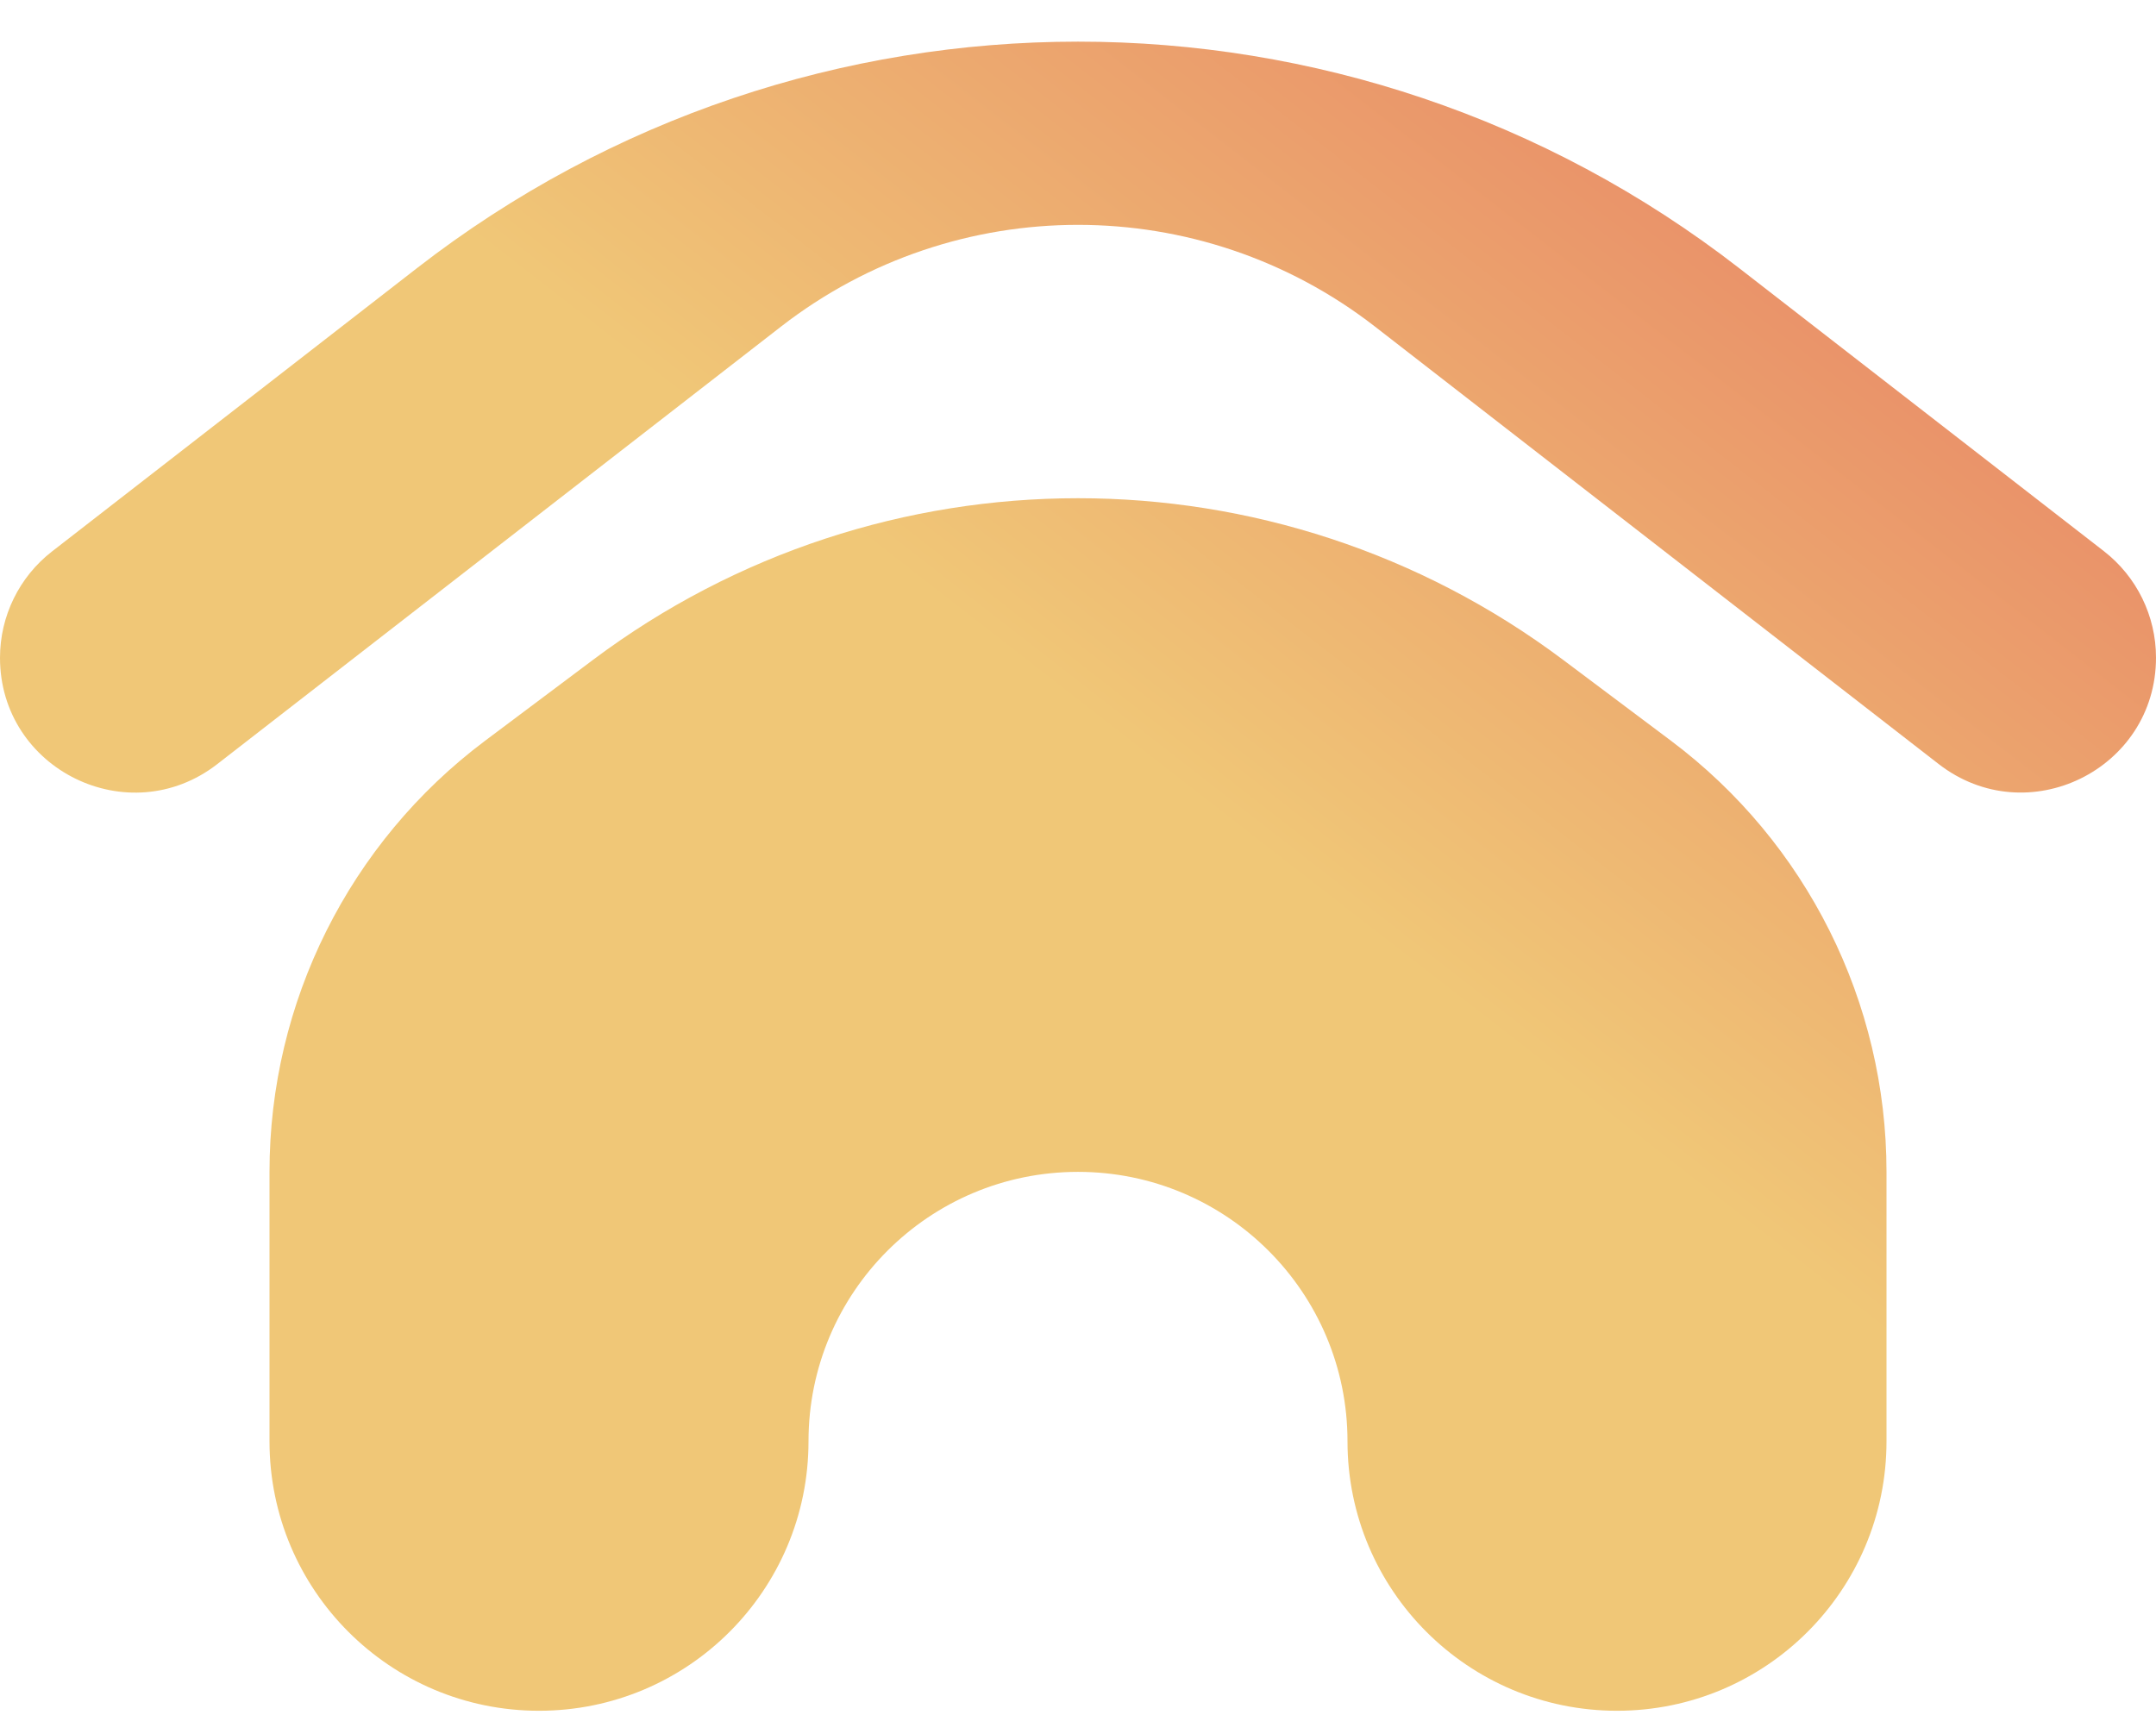 <svg width="44" height="35" viewBox="0 0 44 35" fill="none" xmlns="http://www.w3.org/2000/svg">
<path d="M44 13.423C44 15.71 41.371 16.997 39.564 15.595L28.059 6.665C24.494 3.898 19.506 3.898 15.941 6.665L4.434 15.597C2.628 16.998 0 15.711 0 13.426C0 12.577 0.392 11.775 1.063 11.255L8.511 5.472C16.448 -0.69 27.552 -0.691 35.49 5.471L42.936 11.25C43.607 11.771 44 12.573 44 13.423ZM34.099 15.118C36.869 17.195 38.5 20.456 38.5 23.919V29.42C38.5 32.458 36.038 34.92 33 34.92C29.962 34.92 27.5 32.458 27.5 29.42C27.5 26.382 25.038 23.92 22 23.92C18.962 23.92 16.5 26.382 16.5 29.42C16.5 32.458 14.038 34.92 11 34.92C7.962 34.92 5.5 32.458 5.5 29.42V23.92C5.5 20.458 7.13 17.197 9.9 15.12L12.102 13.469C17.968 9.07 26.033 9.07 31.899 13.468L34.099 15.118Z" fill="url(#paint0_linear_90_157)"/>
<defs>
<linearGradient id="paint0_linear_90_157" x1="45.375" y1="-5" x2="19.682" y2="28.038" gradientUnits="userSpaceOnUse">
<stop offset="0.13" stop-color="#E67662"/>
<stop offset="0.71" stop-color="#F0C777"/>
</linearGradient>
</defs>
</svg>
